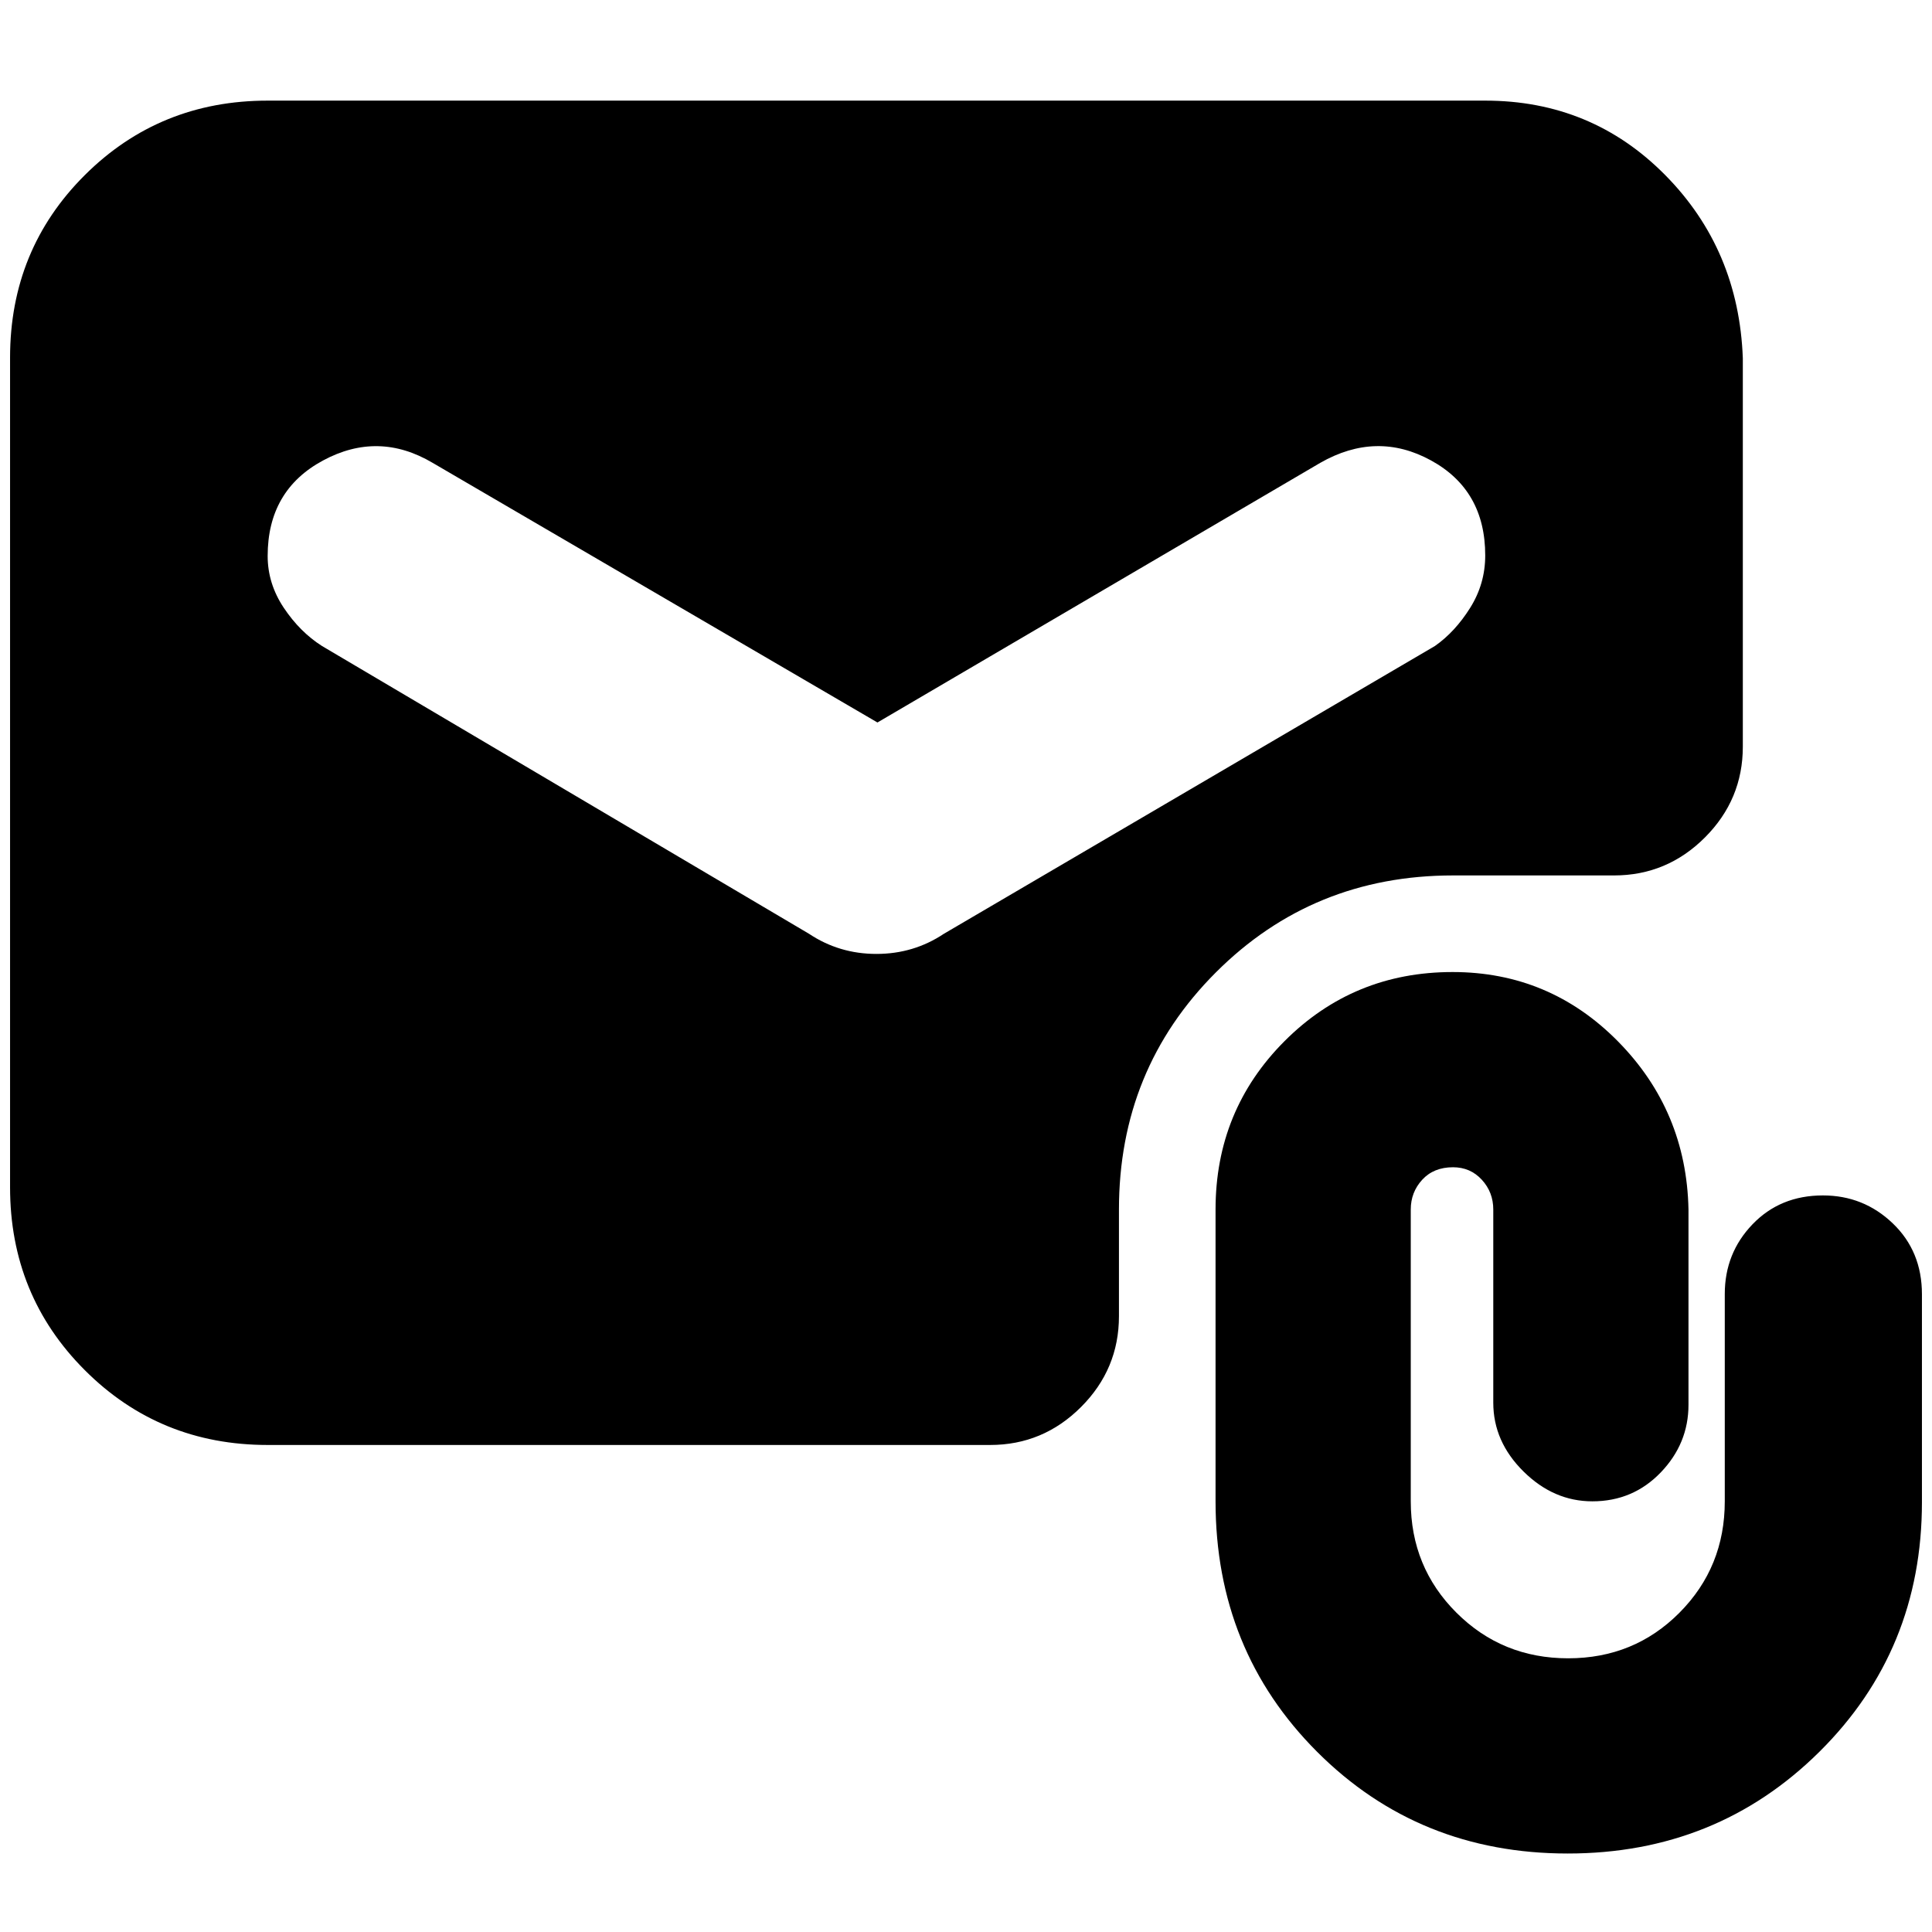 <svg xmlns="http://www.w3.org/2000/svg" height="20" viewBox="0 -960 960 960" width="20"><path d="M133-242q-53.7 0-90.85-37.16Q5-316.32 5-370.04v-412.24Q5-836 42.15-873T133-910h605q52.88 0 89.44 37Q864-836 866-782v193q0 26.3-18.85 45.15Q828.3-525 802-525h-80q-69.66 0-117.83 48.17T556-359v53q0 26.3-18.85 45.15Q518.3-242 492-242H133Zm303-359L215-730q-27-16-54.5-1.18-27.5 14.81-27.5 47.45 0 13.73 8 25.73t19 19l242 143q15 10 33.5 10t33.5-10l244-143q10-7 17.5-18.94Q738-669.88 738-684q0-32.5-27-47.25T656-730L436-601ZM779-39q-74 0-124.5-50.5T604-214v-145q0-49.32 34.27-83.66Q672.55-477 721.77-477 770-477 804-442.5q34 34.5 35 83.5v97q0 19.3-13.79 33.65-13.79 14.35-34 14.35Q772-214 757-228.85T742-263v-96q0-8.6-5.7-14.8-5.7-6.2-14.3-6.2-9.6 0-15.3 6.2-5.7 6.2-5.7 14.8v145q0 32.7 22.71 55.35t55.5 22.65q32.79 0 55.3-22.65 22.52-22.65 22.52-55.35v-103q0-20.3 13.78-34.65Q884.6-366 905.8-366q20.2 0 34.7 13.88 14.5 13.88 14.5 35.23v103.31Q955-140 904-89.5T779-39Z"/></svg>